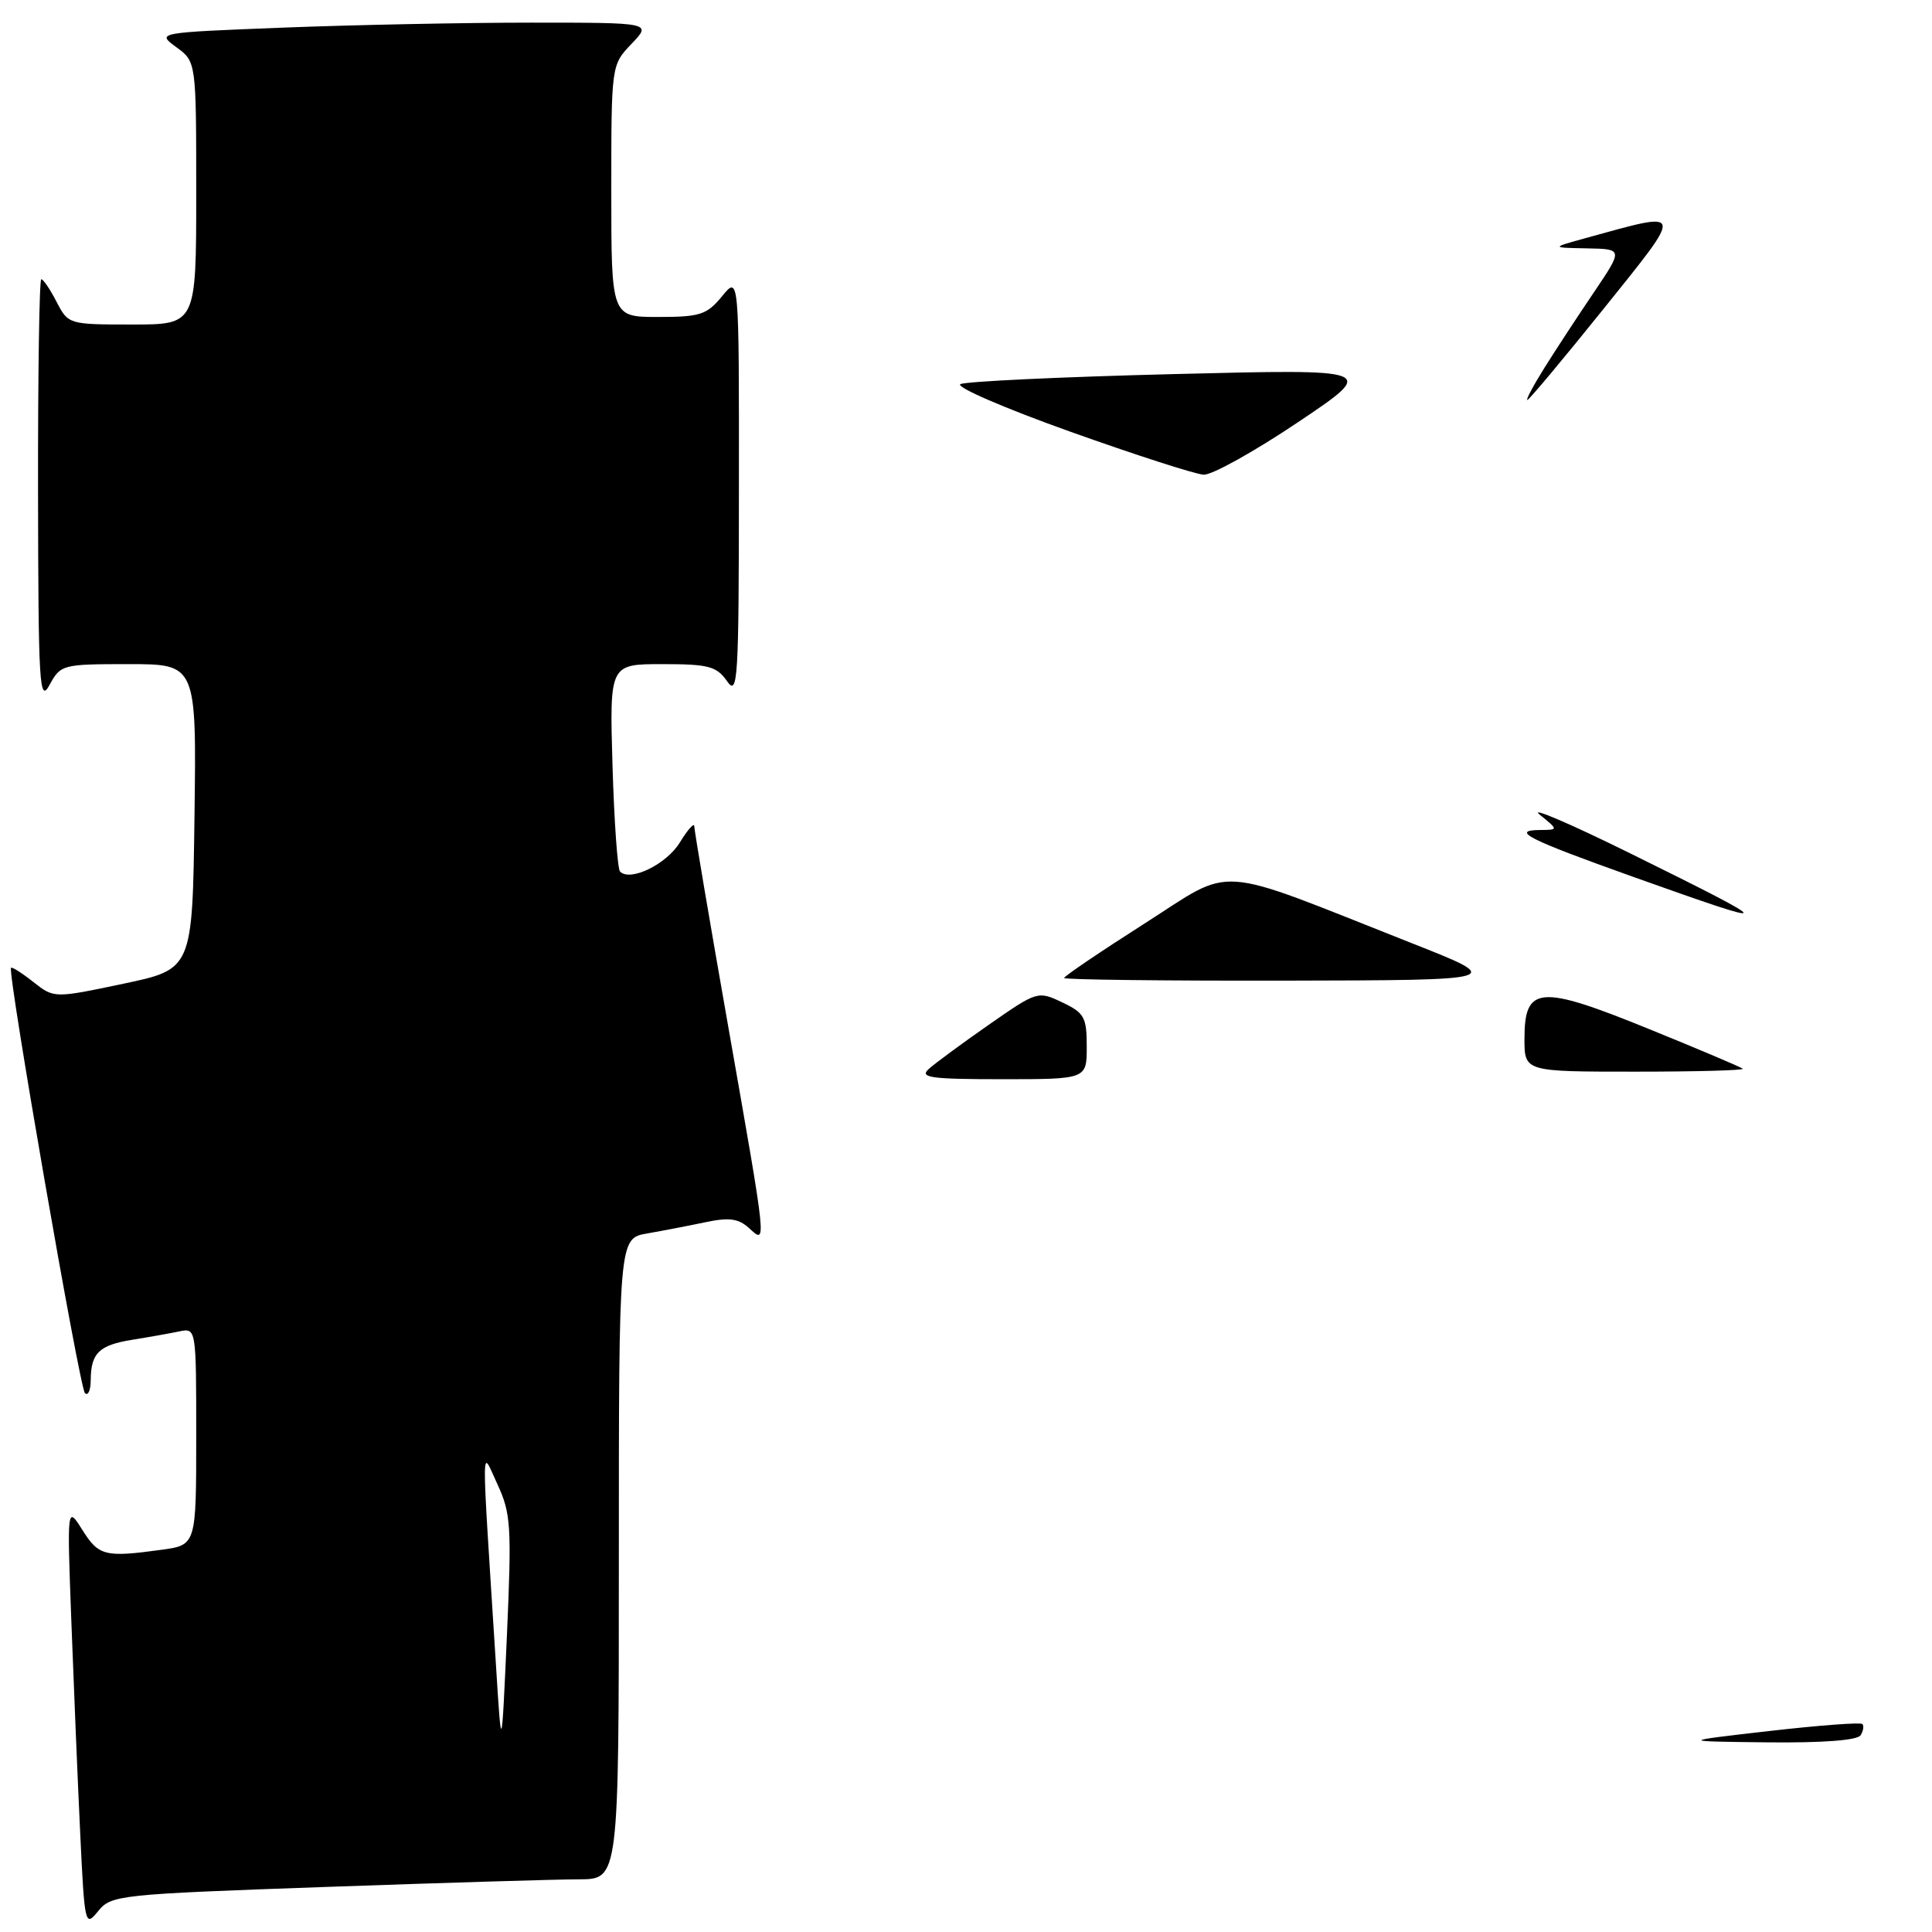 <?xml version="1.0" encoding="UTF-8" standalone="no"?>
<!DOCTYPE svg PUBLIC "-//W3C//DTD SVG 1.1//EN" "http://www.w3.org/Graphics/SVG/1.1/DTD/svg11.dtd" >
<svg xmlns="http://www.w3.org/2000/svg" xmlns:xlink="http://www.w3.org/1999/xlink" version="1.1" viewBox="0 0 256 256">
 <g >
 <path fill="currentColor"
d=" M 43.15 250.03 C 58.74 249.48 73.86 249.02 76.75 249.02 C 82.00 249.00 82.00 249.00 82.00 206.55 C 82.00 164.09 82.00 164.09 85.75 163.44 C 87.81 163.08 91.29 162.41 93.48 161.95 C 96.59 161.29 97.85 161.46 99.23 162.71 C 101.62 164.88 101.70 165.62 96.49 136.00 C 94.02 121.97 92.00 110.05 92.00 109.50 C 92.00 108.95 91.14 109.90 90.09 111.62 C 88.32 114.52 83.53 116.86 82.16 115.49 C 81.83 115.16 81.38 108.84 81.16 101.44 C 80.77 88.00 80.77 88.00 87.76 88.00 C 93.88 88.00 94.95 88.28 96.33 90.25 C 97.77 92.32 97.90 90.23 97.91 64.50 C 97.93 36.50 97.93 36.50 95.68 39.25 C 93.66 41.71 92.78 42.00 87.21 42.00 C 81.00 42.00 81.00 42.00 81.00 25.30 C 81.00 8.61 81.00 8.61 83.69 5.80 C 86.37 3.00 86.37 3.00 70.35 3.00 C 61.53 3.00 46.76 3.30 37.52 3.66 C 20.73 4.32 20.73 4.32 23.36 6.25 C 26.00 8.17 26.00 8.17 26.00 25.58 C 26.00 43.00 26.00 43.00 17.53 43.00 C 9.12 43.00 9.04 42.98 7.50 40.00 C 6.65 38.35 5.74 37.00 5.47 37.00 C 5.21 37.00 5.02 49.71 5.04 65.25 C 5.08 90.87 5.22 93.24 6.57 90.75 C 8.03 88.06 8.28 88.00 17.05 88.00 C 26.04 88.00 26.04 88.00 25.77 108.21 C 25.50 128.42 25.50 128.42 16.34 130.35 C 7.17 132.28 7.17 132.28 4.43 130.13 C 2.93 128.94 1.59 128.09 1.46 128.24 C 0.96 128.79 10.54 183.88 11.25 184.59 C 11.66 185.00 12.01 184.25 12.02 182.92 C 12.04 179.29 13.10 178.25 17.50 177.53 C 19.70 177.18 22.51 176.68 23.75 176.42 C 26.00 175.96 26.00 175.96 26.00 190.35 C 26.00 204.73 26.00 204.73 21.36 205.36 C 13.92 206.38 13.08 206.17 10.93 202.75 C 8.88 199.50 8.88 199.50 9.46 215.00 C 9.78 223.53 10.30 236.11 10.63 242.97 C 11.21 255.13 11.27 255.38 13.01 253.23 C 14.74 251.10 15.73 251.00 43.15 250.03 Z  M 234.42 229.37 C 240.98 228.62 246.53 228.20 246.77 228.44 C 247.01 228.67 246.90 229.35 246.54 229.93 C 246.13 230.60 241.53 230.95 234.19 230.87 C 222.50 230.74 222.50 230.74 234.42 229.37 Z  M 123.04 141.67 C 123.84 140.93 127.42 138.30 131.00 135.80 C 137.44 131.31 137.53 131.29 140.75 132.82 C 143.68 134.21 144.00 134.79 144.00 138.68 C 144.00 143.00 144.00 143.00 132.79 143.00 C 123.38 143.00 121.81 142.79 123.04 141.67 Z  M 202.00 137.65 C 202.00 130.61 203.99 130.45 218.40 136.31 C 225.05 139.01 230.69 141.40 230.92 141.61 C 231.15 141.83 224.73 142.00 216.67 142.00 C 202.00 142.00 202.00 142.00 202.00 137.65 Z  M 141.00 129.59 C 141.00 129.36 145.78 126.12 151.63 122.39 C 163.73 114.68 160.41 114.44 187.00 124.95 C 199.50 129.88 199.50 129.88 170.25 129.94 C 154.16 129.97 141.00 129.81 141.00 129.59 Z  M 216.30 116.15 C 202.46 111.21 200.09 110.01 204.08 109.98 C 206.50 109.96 206.50 109.96 204.00 107.93 C 202.62 106.82 208.03 109.13 216.00 113.07 C 235.98 122.93 236.00 123.18 216.30 116.15 Z  M 141.76 57.18 C 133.11 54.09 126.58 51.27 127.26 50.90 C 127.94 50.54 140.65 49.94 155.50 49.57 C 182.50 48.89 182.50 48.89 172.00 55.94 C 166.22 59.82 160.60 62.95 159.50 62.90 C 158.40 62.85 150.42 60.27 141.76 57.18 Z  M 204.64 48.75 C 206.10 46.41 209.05 41.91 211.19 38.75 C 215.07 33.00 215.07 33.00 210.29 32.91 C 205.50 32.82 205.50 32.82 210.14 31.54 C 223.34 27.90 223.24 27.52 212.47 40.94 C 207.14 47.57 202.60 53.00 202.38 53.00 C 202.16 53.00 203.17 51.09 204.64 48.75 Z  M 65.71 220.50 C 63.74 189.43 63.72 191.97 65.92 196.69 C 67.70 200.53 67.81 202.24 67.17 216.69 C 66.46 232.50 66.46 232.50 65.71 220.50 Z "/>
</g>
</svg>